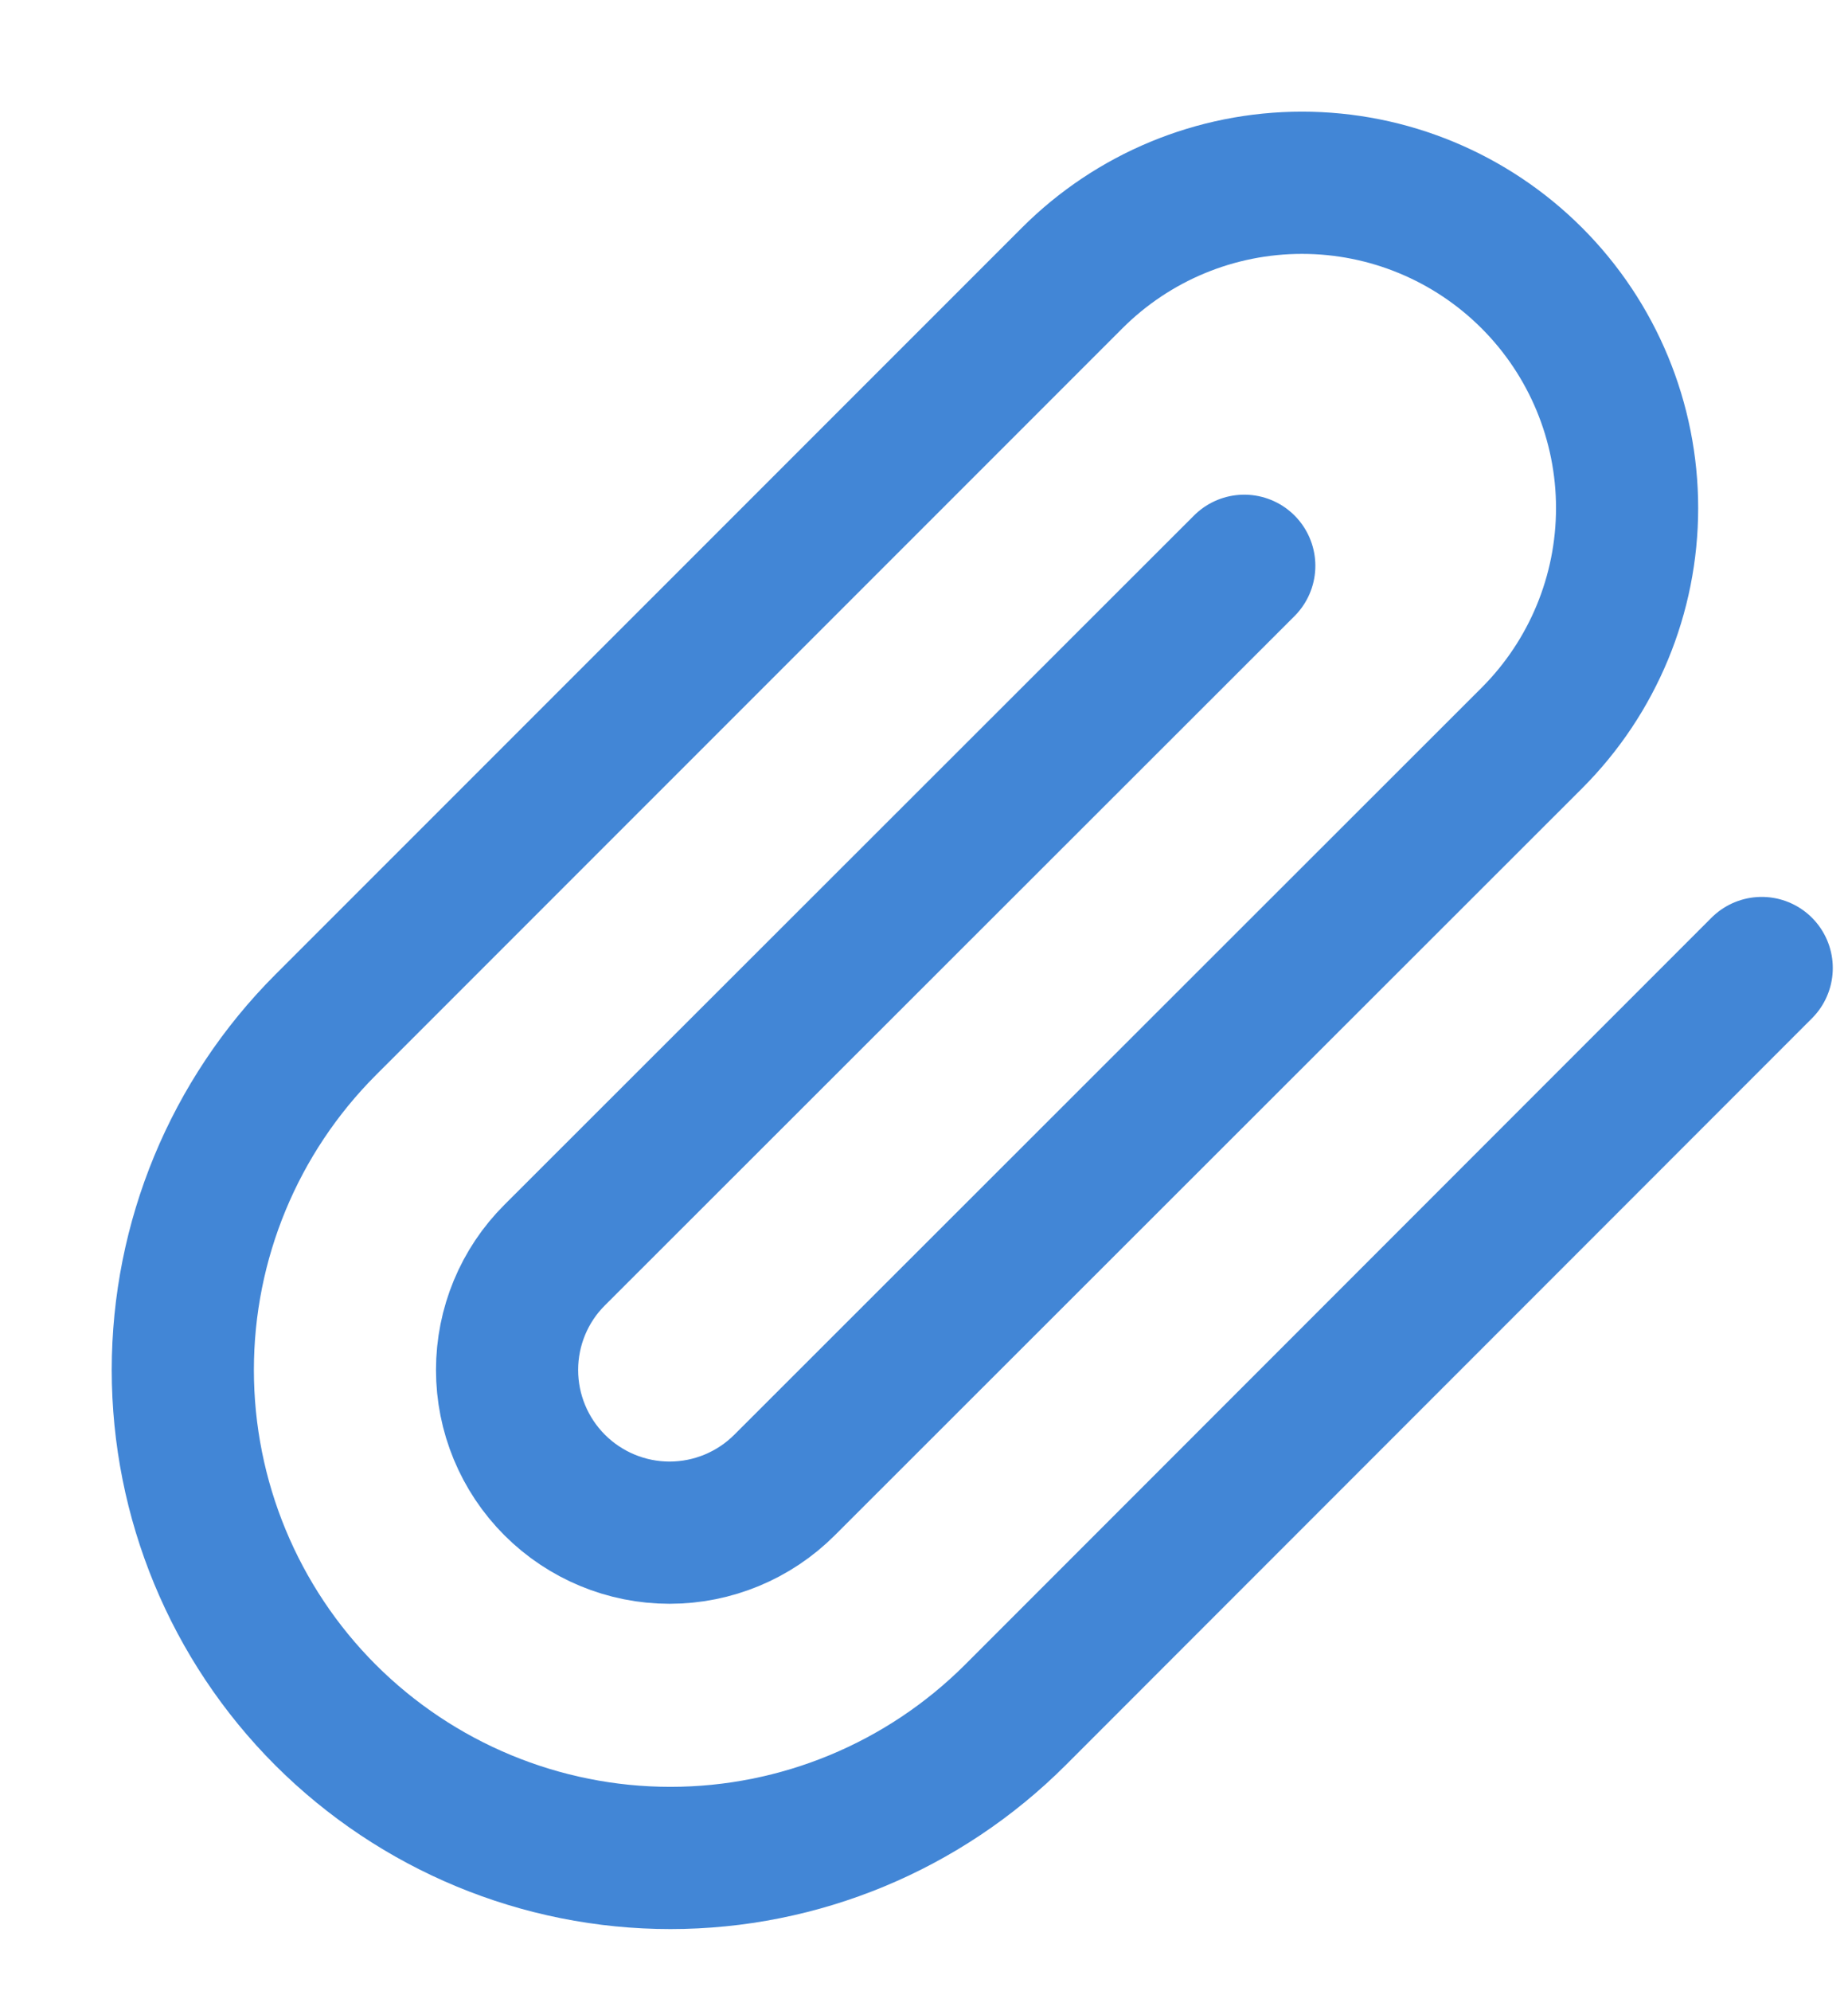 <svg width="13" height="14" viewBox="0 0 13 14" fill="none" xmlns="http://www.w3.org/2000/svg">
<path d="M12.393 6.806L7.142 12.058C6.498 12.701 5.626 13.063 4.716 13.063C3.806 13.063 2.934 12.701 2.29 12.058C1.647 11.415 1.286 10.542 1.286 9.632C1.286 8.722 1.647 7.85 2.29 7.206L7.542 1.955C7.971 1.526 8.552 1.285 9.159 1.285C9.766 1.285 10.347 1.526 10.776 1.955C11.205 2.384 11.446 2.966 11.446 3.572C11.446 4.179 11.205 4.76 10.776 5.189L5.519 10.441C5.305 10.655 5.014 10.776 4.71 10.776C4.407 10.776 4.116 10.655 3.902 10.441C3.687 10.226 3.567 9.935 3.567 9.632C3.567 9.329 3.687 9.038 3.902 8.824L8.753 3.978" stroke="#4286D6" stroke-linecap="round" stroke-linejoin="round"/>
</svg>
